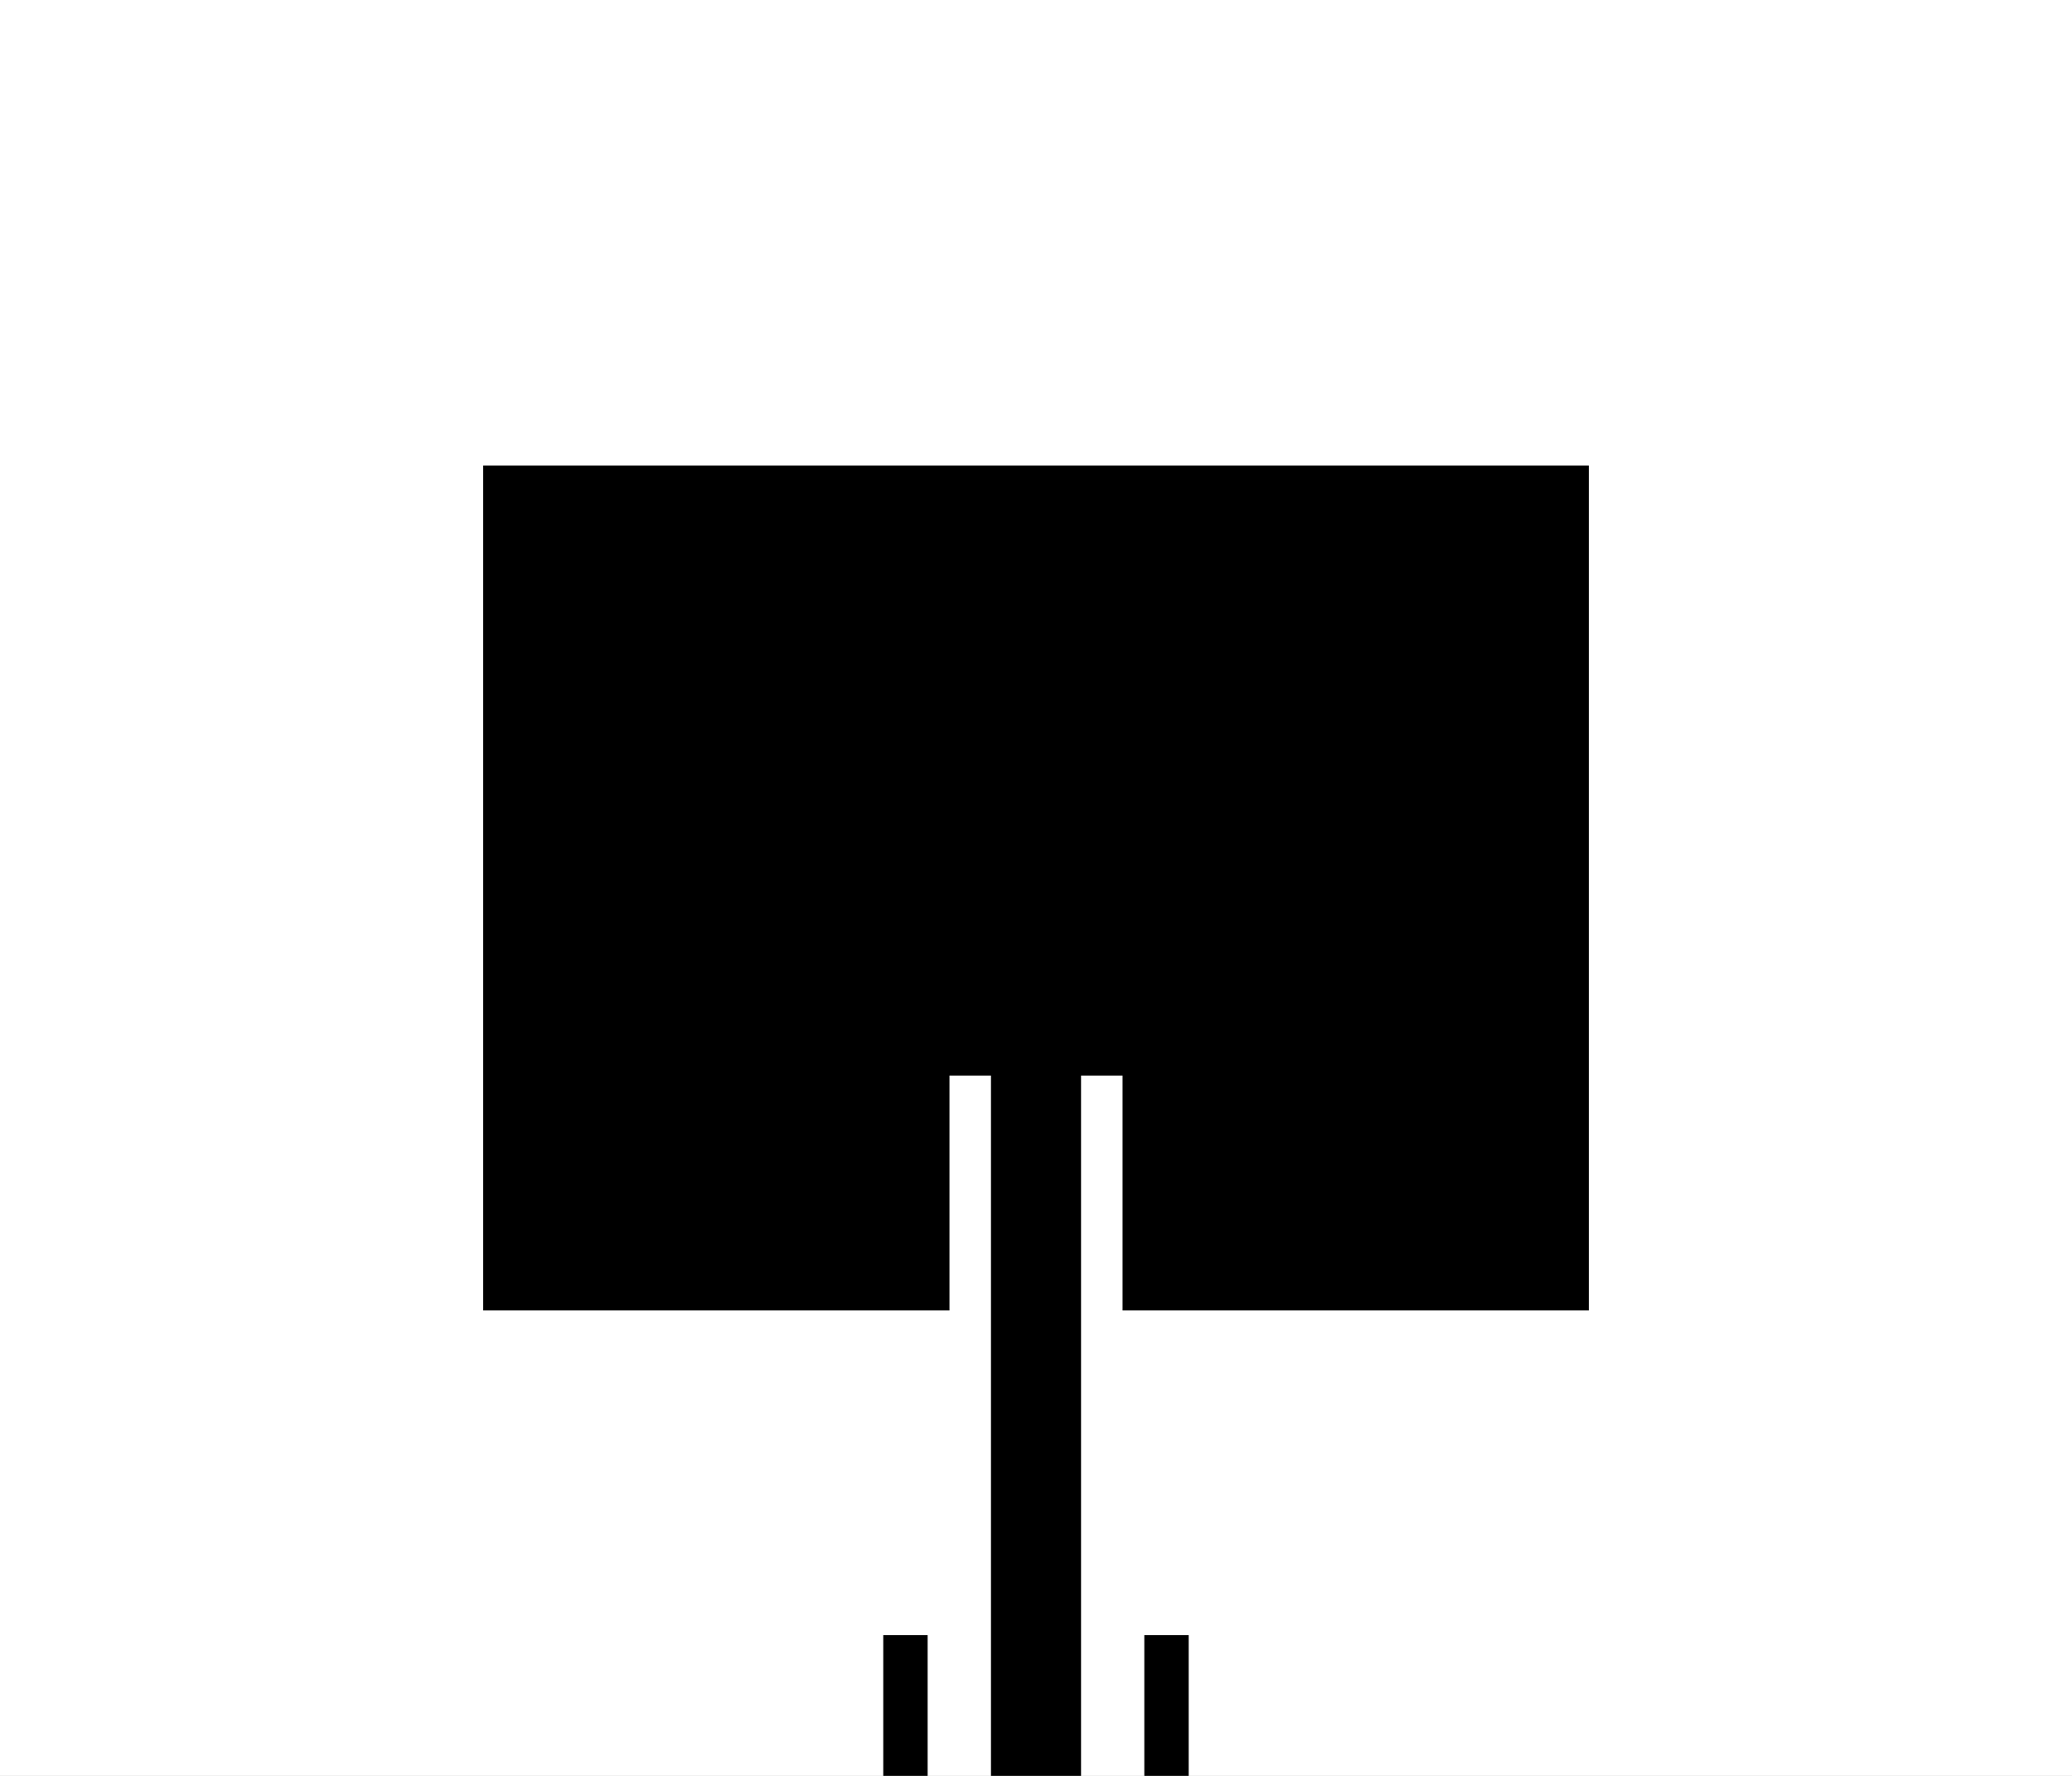 <?xml version="1.0" encoding="UTF-8" standalone="no"?>
<!-- Created with Inkscape (http://www.inkscape.org/) -->

<svg
   xmlns:dc="http://purl.org/dc/elements/1.1/"
   xmlns:cc="http://creativecommons.org/ns#"
   xmlns:rdf="http://www.w3.org/1999/02/22-rdf-syntax-ns#"
   xmlns:svg="http://www.w3.org/2000/svg"
   xmlns="http://www.w3.org/2000/svg"
   xmlns:sodipodi="http://sodipodi.sourceforge.net/DTD/sodipodi-0.dtd"
   xmlns:inkscape="http://www.inkscape.org/namespaces/inkscape"
   width="248.031"
   height="212.598"
   id="svg2"
   version="1.1"
   inkscape:version="0.48.4 r9939"
   sodipodi:docname="FootprintsMicrostripAntennaInsetFeed.svg"
   inkscape:export-filename="/home/pablo/Escritorio/Antena Parche/Layout/footprints/FootprintsMicrostripAntennaInsetFeed.png"
   inkscape:export-xdpi="300"
   inkscape:export-ydpi="300">
  <rect width="100%" height="100%" fill="#808080" stroke="none"/>
  <defs
     id="defs4" />
  <sodipodi:namedview
     id="base"
     pagecolor="#ffffff"
     bordercolor="#666666"
     borderopacity="1.0"
     inkscape:pageopacity="0.0"
     inkscape:pageshadow="2"
     inkscape:zoom="1.979899"
     inkscape:cx="125.37461"
     inkscape:cy="93.675161"
     inkscape:document-units="mm"
     inkscape:current-layer="layer3"
     showgrid="false"
     showborder="false"
     inkscape:showpageshadow="false"
     inkscape:window-width="1301"
     inkscape:window-height="744"
     inkscape:window-x="65"
     inkscape:window-y="24"
     inkscape:window-maximized="1"
     objecttolerance="20"
     units="mm"
     fit-margin-top="0"
     fit-margin-left="0"
     fit-margin-right="0"
     fit-margin-bottom="0" />
  <g
     inkscape:groupmode="layer"
     id="layer2"
     inkscape:label="Fondo"
     style="display:inline"
     transform="translate(-3.543,-836.22)"
     sodipodi:insensitive="true">
    <rect
       style="fill:#ffffff;fill-opacity:1;stroke-width:0.019;stroke-miterlimit:4;stroke-dasharray:none"
       id="rect3016"
       width="248.031"
       height="212.598"
       x="0"
       y="839.764"
       transform="translate(3.543,-3.543)" />
  </g>
  <g
     inkscape:label="Antena"
     inkscape:groupmode="layer"
     id="layer1"
     transform="translate(-3.543,-836.22)"
     style="display:inline"
     sodipodi:insensitive="true">
    <path
       style="fill:#000000;fill-opacity:1;stroke-width:0.019;stroke-miterlimit:4;stroke-dasharray:none"
       d="m 57.844,895.487 0,101.156 55.813,0 0,-28.125 4.969,0 0,83.844 10.781,0 0,-83.844 4.969,0 0,28.125 55.812,0 0,-101.156 -132.344,0 z"
       id="rect2987"
       inkscape:connector-curvature="0"
       transform="translate(3.543,-3.543)" />
  </g>
  <g
     inkscape:groupmode="layer"
     id="layer3"
     inkscape:label="Conector SMA"
     style="display:inline"
     transform="translate(-3.543,-836.22)"
     sodipodi:insensitive="true">
    <path
       style="fill:#000000;fill-opacity:1;stroke-width:0.019;stroke-miterlimit:4;stroke-dasharray:none"
       d="m 105.732,1035.518 0,16.844 5.312,0 0,-16.844 -5.312,0 z m 31.25,0 0,16.844 5.312,0 0,-16.844 -5.312,0 z"
       id="rect3018"
       inkscape:connector-curvature="0"
       transform="translate(3.543,-3.543)" />
  </g>
</svg>
